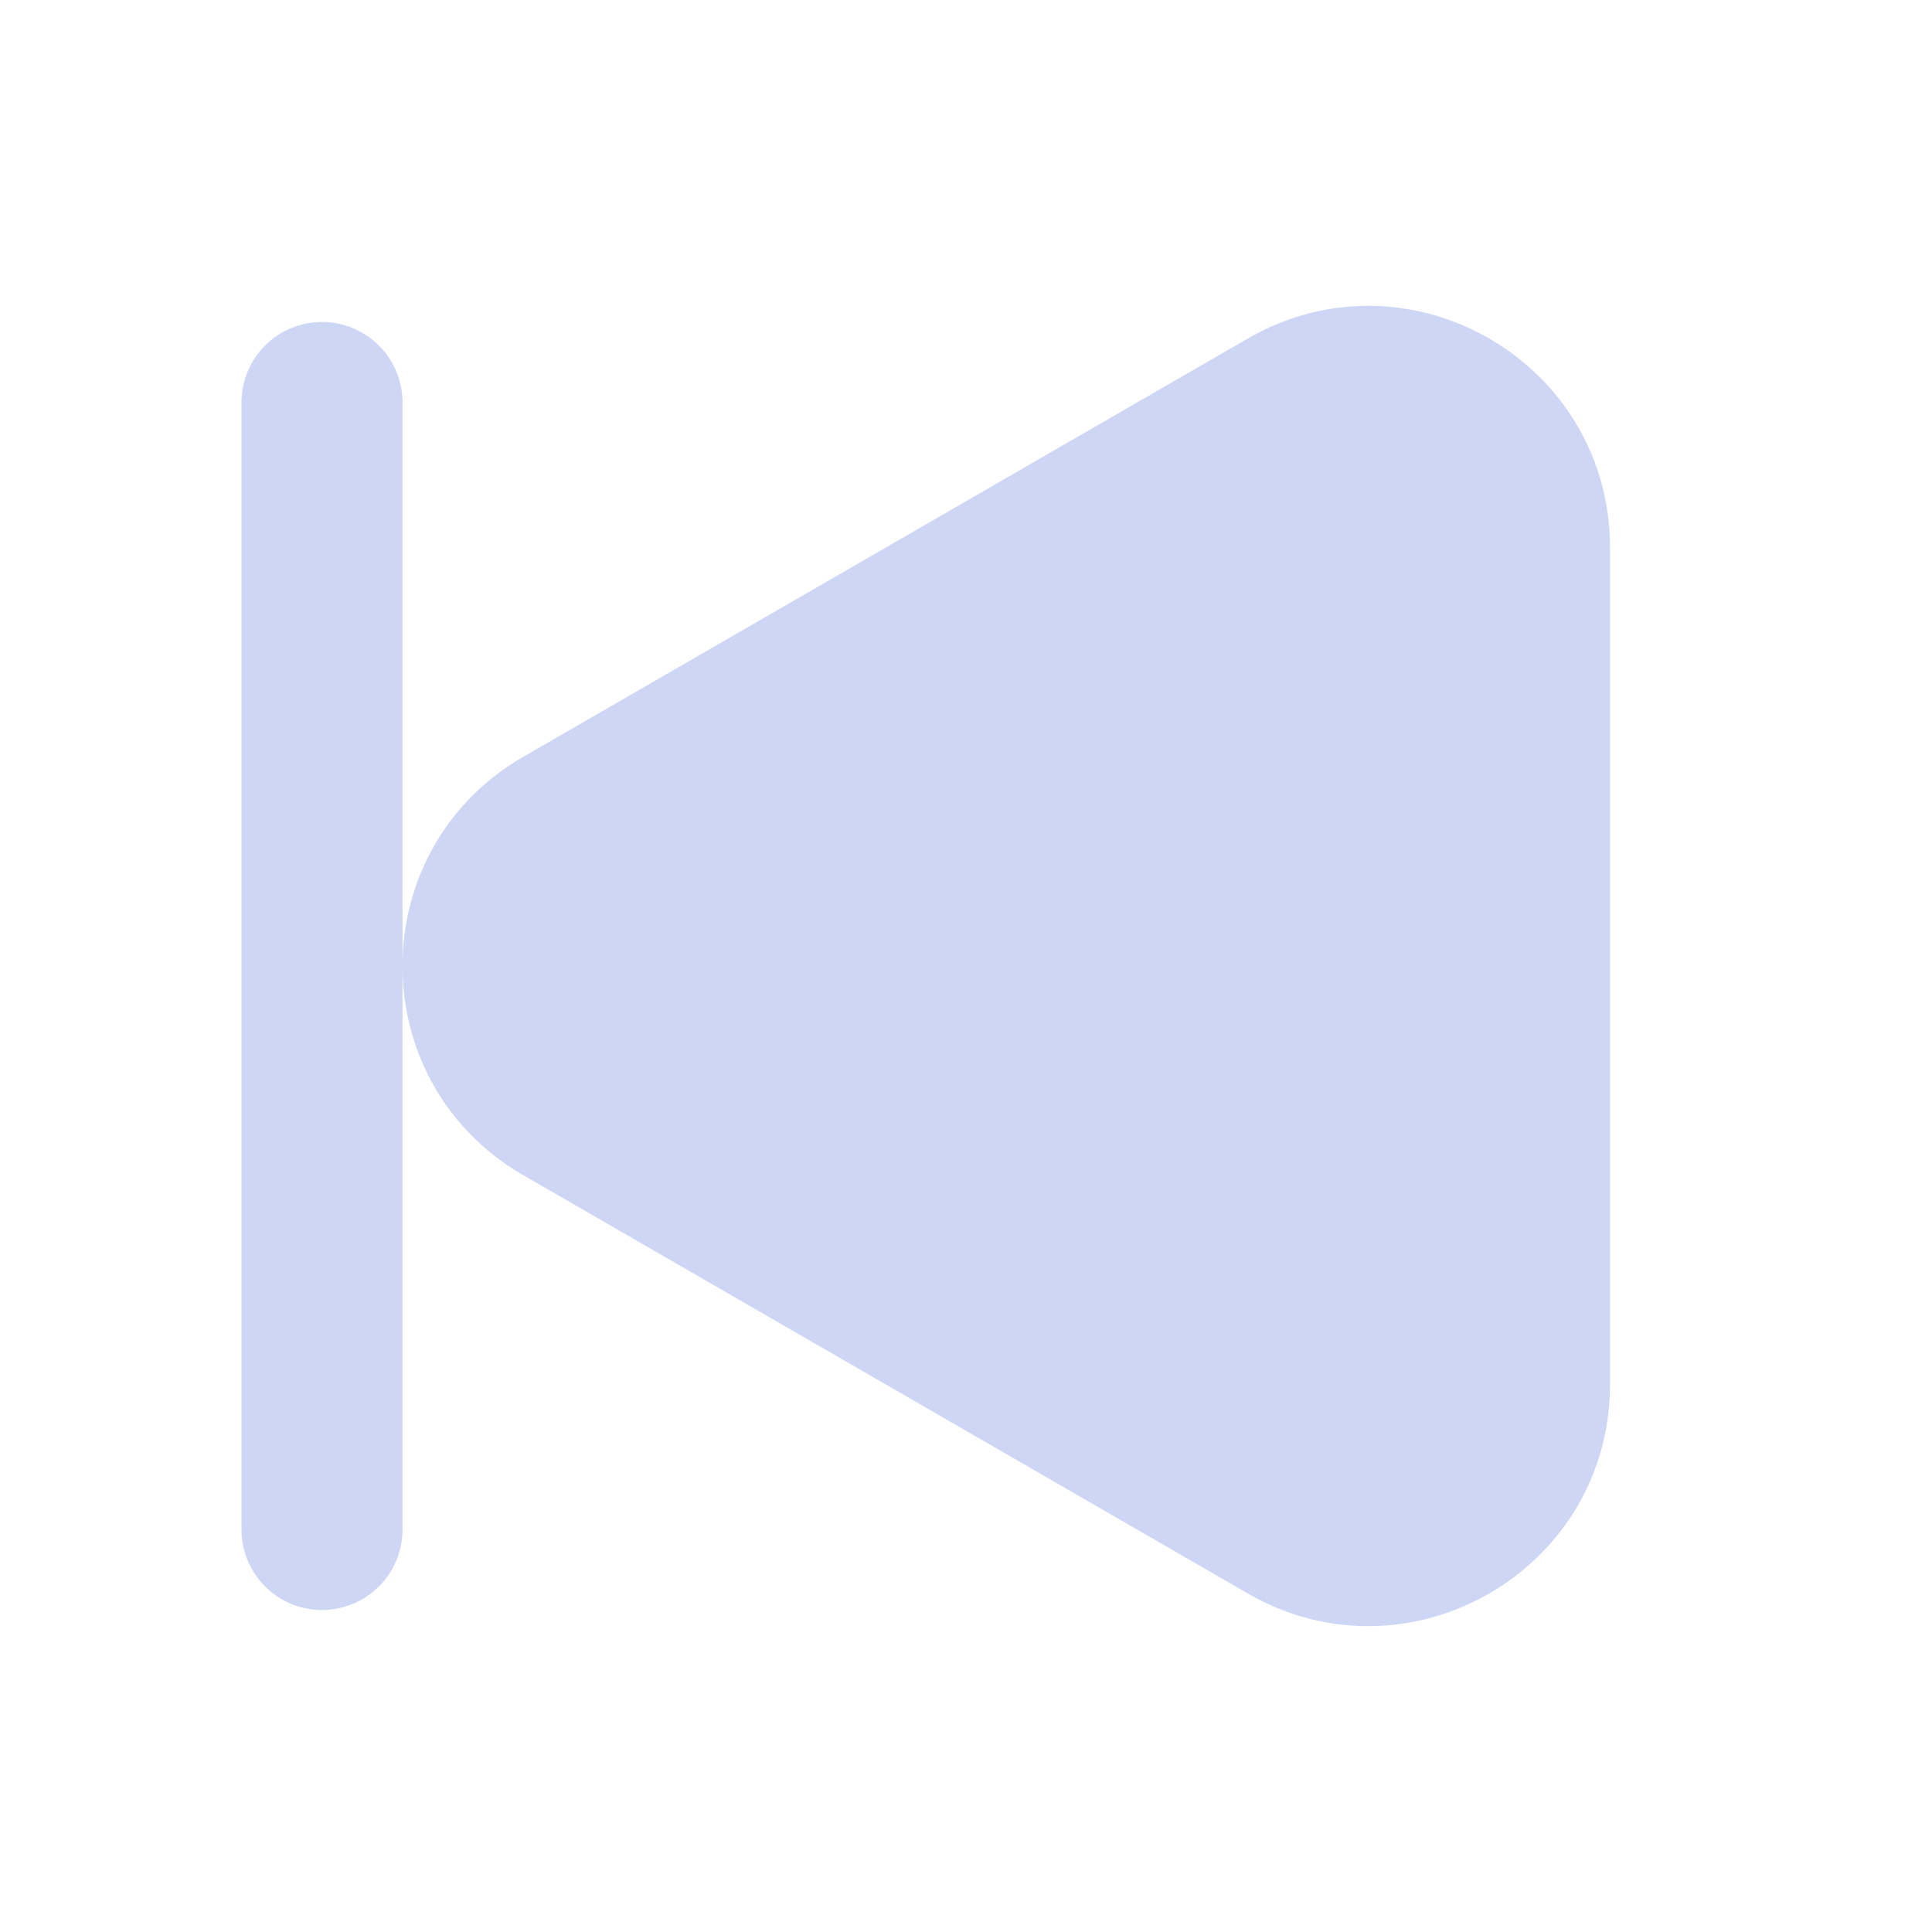 <svg xmlns="http://www.w3.org/2000/svg" width="1em" height="1em" viewBox="0 0 24 24"><path fill="#cdd6f4" fill-rule="evenodd" d="m15.5 19.794l-9-5.196c-2-1.155-2-4.041 0-5.196l9-5.196c2-1.155 4.5.288 4.5 2.598v10.392c0 2.31-2.5 3.753-4.5 2.598ZM3 19a1 1 0 1 0 2 0V5a1 1 0 1 0-2 0v14Z" clip-rule="evenodd"/></svg>